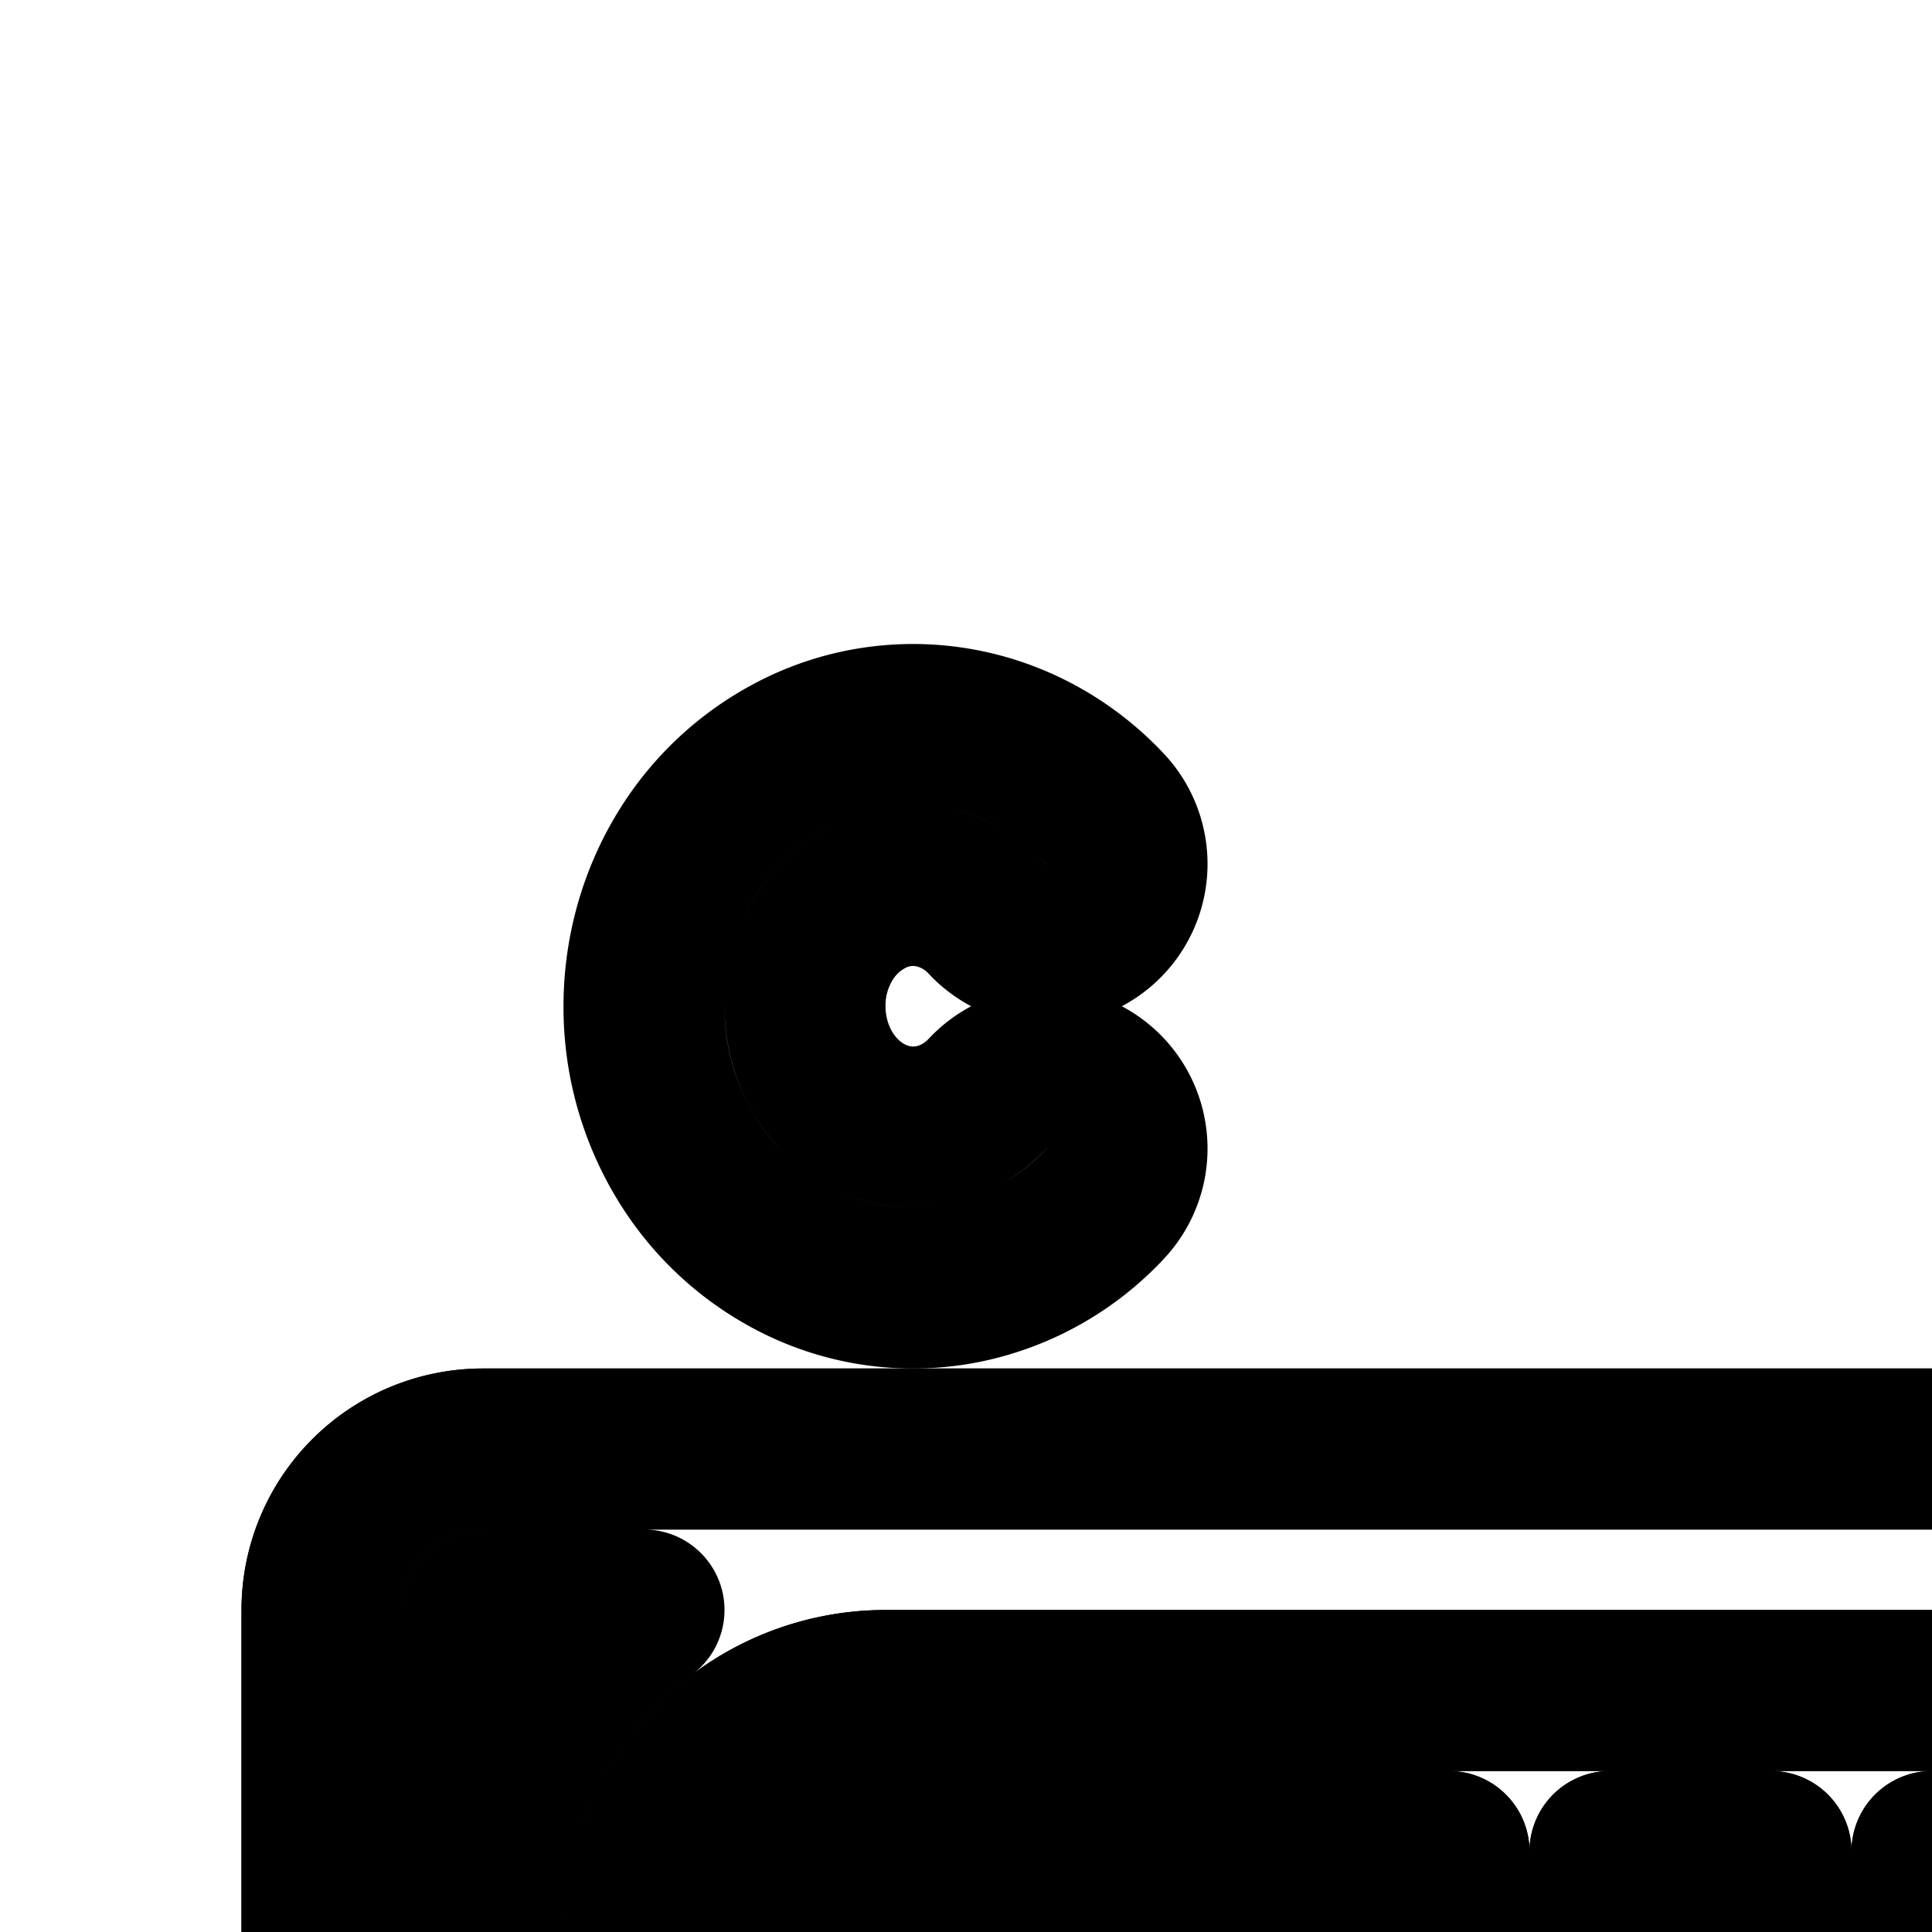 <svg
  xmlns="http://www.w3.org/2000/svg"
  width="24"
  height="24"
  viewBox="0 0 24 24"
  fill="none"
  stroke="currentColor"
  stroke-width="2"
  stroke-linecap="round"
  stroke-linejoin="round"
>
  <path
    fill-rule="evenodd"
    d="M4 28a2 2 0 0 0 2 2h36a2 2 0 0 0 2-2v-8a2 2 0 0 0-2-2H6a2 2 0 0 0-2 2zm36-4a2 2 0 1 0-4 0 2 2 0 0 0 4 0m-7.5 1.5a1.5 1.5 0 1 1 0-3 1.5 1.5 0 0 1 0 3M20 23h2v2h-2zm-2 0h-7a1 1 0 1 0 0 2h7zm8 2h-2v-2h2a1 1 0 1 1 0 2m-15 2a3 3 0 1 1 0-6h15a3 3 0 1 1 0 6z"
    clip-rule="evenodd"
  />
  <path
    fill-rule="evenodd"
    d="M26 21a3 3 0 1 1 0 6H11a3 3 0 1 1 0-6zm4.231.335A5 5 0 0 0 29.001 20H38a4 4 0 0 0-3.091 1.461A3.5 3.5 0 0 0 32.5 20.5c-.866 0-1.658.314-2.269.835M34 24a1.5 1.5 0 1 0-3 0 1.5 1.5 0 0 0 3 0m-3.769 2.665A5 5 0 0 1 29.001 28h8.996a4 4 0 0 1-3.088-1.461 3.5 3.5 0 0 1-2.409.961 3.5 3.5 0 0 1-2.269-.835M42 24v-4h-4a4 4 0 0 1 4 4m0 0v4h-3.997A4 4 0 0 0 42 24M8 20a5 5 0 0 0-2 4v-4zm0 8H6v-4c0 1.636.785 3.088 2 4m12-5h2v2h-2zm-2 2h-7a1 1 0 1 1 0-2h7zm6-2h2a1 1 0 1 1 0 2h-2zM6 30a2 2 0 0 1-2-2v-8a2 2 0 0 1 2-2h36a2 2 0 0 1 2 2v8a2 2 0 0 1-2 2zm32-8a2 2 0 1 1 0 4 2 2 0 0 1 0-4"
    clip-rule="evenodd"
  />
  <path
    fill-rule="evenodd"
    d="M11.593 11.026a1.2 1.2 0 0 0-.742.079 1.4 1.4 0 0 0-.609.537A1.6 1.6 0 0 0 10 12.5c0 .31.087.61.242.858.156.248.37.432.609.537.237.105.494.131.742.079s.485-.185.677-.39a1 1 0 0 1 1.46 1.368 3.3 3.3 0 0 1-1.722.978 3.2 3.2 0 0 1-1.966-.206 3.4 3.4 0 0 1-1.495-1.304A3.6 3.6 0 0 1 8 12.5c0-.678.188-1.346.547-1.92a3.4 3.4 0 0 1 1.495-1.304 3.2 3.2 0 0 1 1.966-.206c.661.14 1.259.485 1.722.978a1 1 0 1 1-1.46 1.368 1.3 1.3 0 0 0-.677-.39"
    clip-rule="evenodd"
  />
  <path
    fill-rule="evenodd"
    d="M13 33a1 1 0 0 1 1-1h2.5a2.5 2.5 0 0 1 0 5H15v1a1 1 0 1 1-2 0zm2 2h1.5a.5.5 0 0 0 0-1H15z"
    clip-rule="evenodd"
  />
  <path
    fill-rule="evenodd"
    d="M27 10a1 1 0 0 1 1-1h2.5a2.5 2.5 0 0 1 0 5H29v1a1 1 0 1 1-2 0zm2 2h1.5a.5.5 0 0 0 0-1H29z"
    clip-rule="evenodd"
  />
  <path
    fill-rule="evenodd"
    d="M22.5 39a1 1 0 0 0 .936-.649l1.5-4a1 1 0 1 0-1.872-.702l-.564 1.503-.564-1.503a1 1 0 0 0-1.872.702l1.5 4A1 1 0 0 0 22.5 39"
    clip-rule="evenodd"
  />
  <path
    fill-rule="evenodd"
    d="M36 13v2a1 1 0 1 1-2 0v-2a1 1 0 1 1 0-2c0-.327.09-.794.389-1.21.335-.465.885-.79 1.611-.79a1 1 0 0 1 0 2 1 1 0 0 1 0 2"
    clip-rule="evenodd"
  />
</svg>
